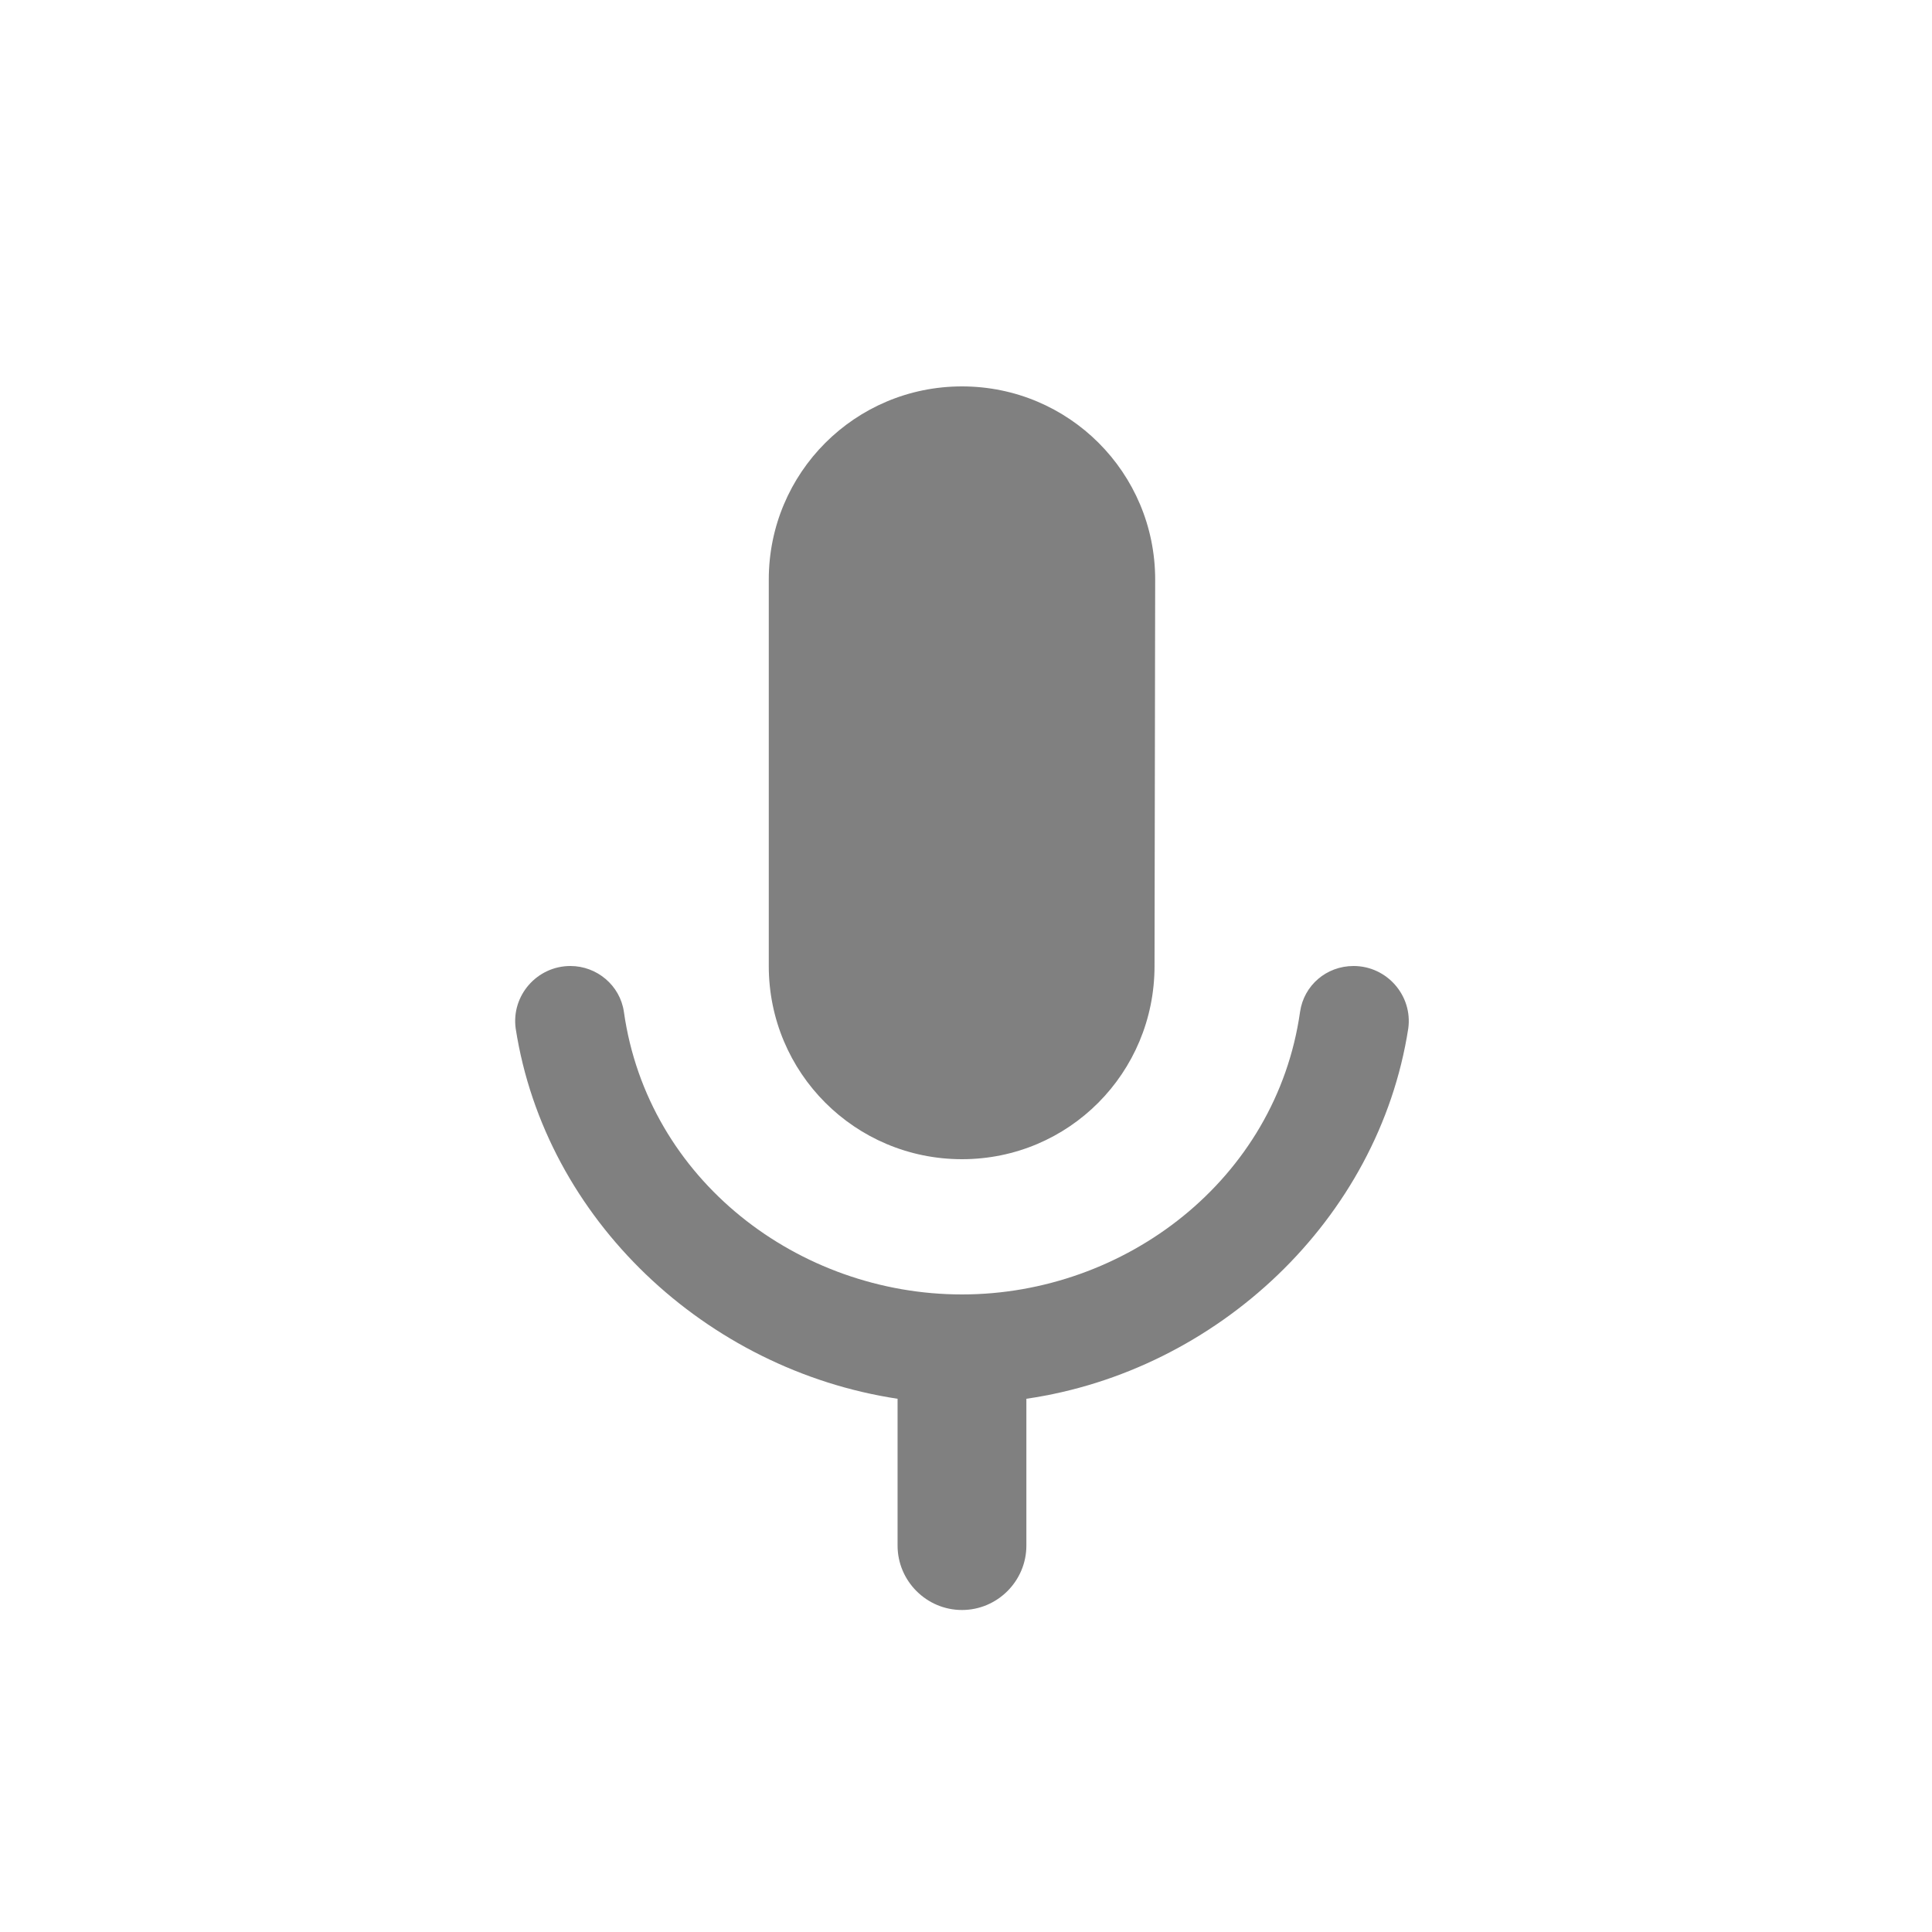 <svg width="24" height="24" viewBox="0 0 24 24" fill="none" xmlns="http://www.w3.org/2000/svg">
<path fill-rule="evenodd" clip-rule="evenodd" d="M11.95 14.4C13.278 14.4 14.342 13.328 14.342 12L14.35 7.2C14.35 5.872 13.278 4.8 11.95 4.8C10.622 4.8 9.55 5.872 9.55 7.2V12C9.55 13.328 10.622 14.4 11.95 14.4ZM16.814 12C16.478 12 16.198 12.24 16.15 12.568C15.854 14.656 13.974 16.08 11.95 16.08C9.926 16.08 8.046 14.664 7.75 12.568C7.702 12.24 7.414 12 7.086 12C6.67 12 6.35 12.368 6.406 12.776C6.774 15.152 8.774 17.016 11.15 17.376V19.2C11.15 19.64 11.51 20 11.95 20C12.39 20 12.75 19.64 12.75 19.2V17.376C15.118 17.032 17.126 15.152 17.494 12.776C17.55 12.368 17.23 12 16.814 12Z" fill="#808080"/>
</svg>
